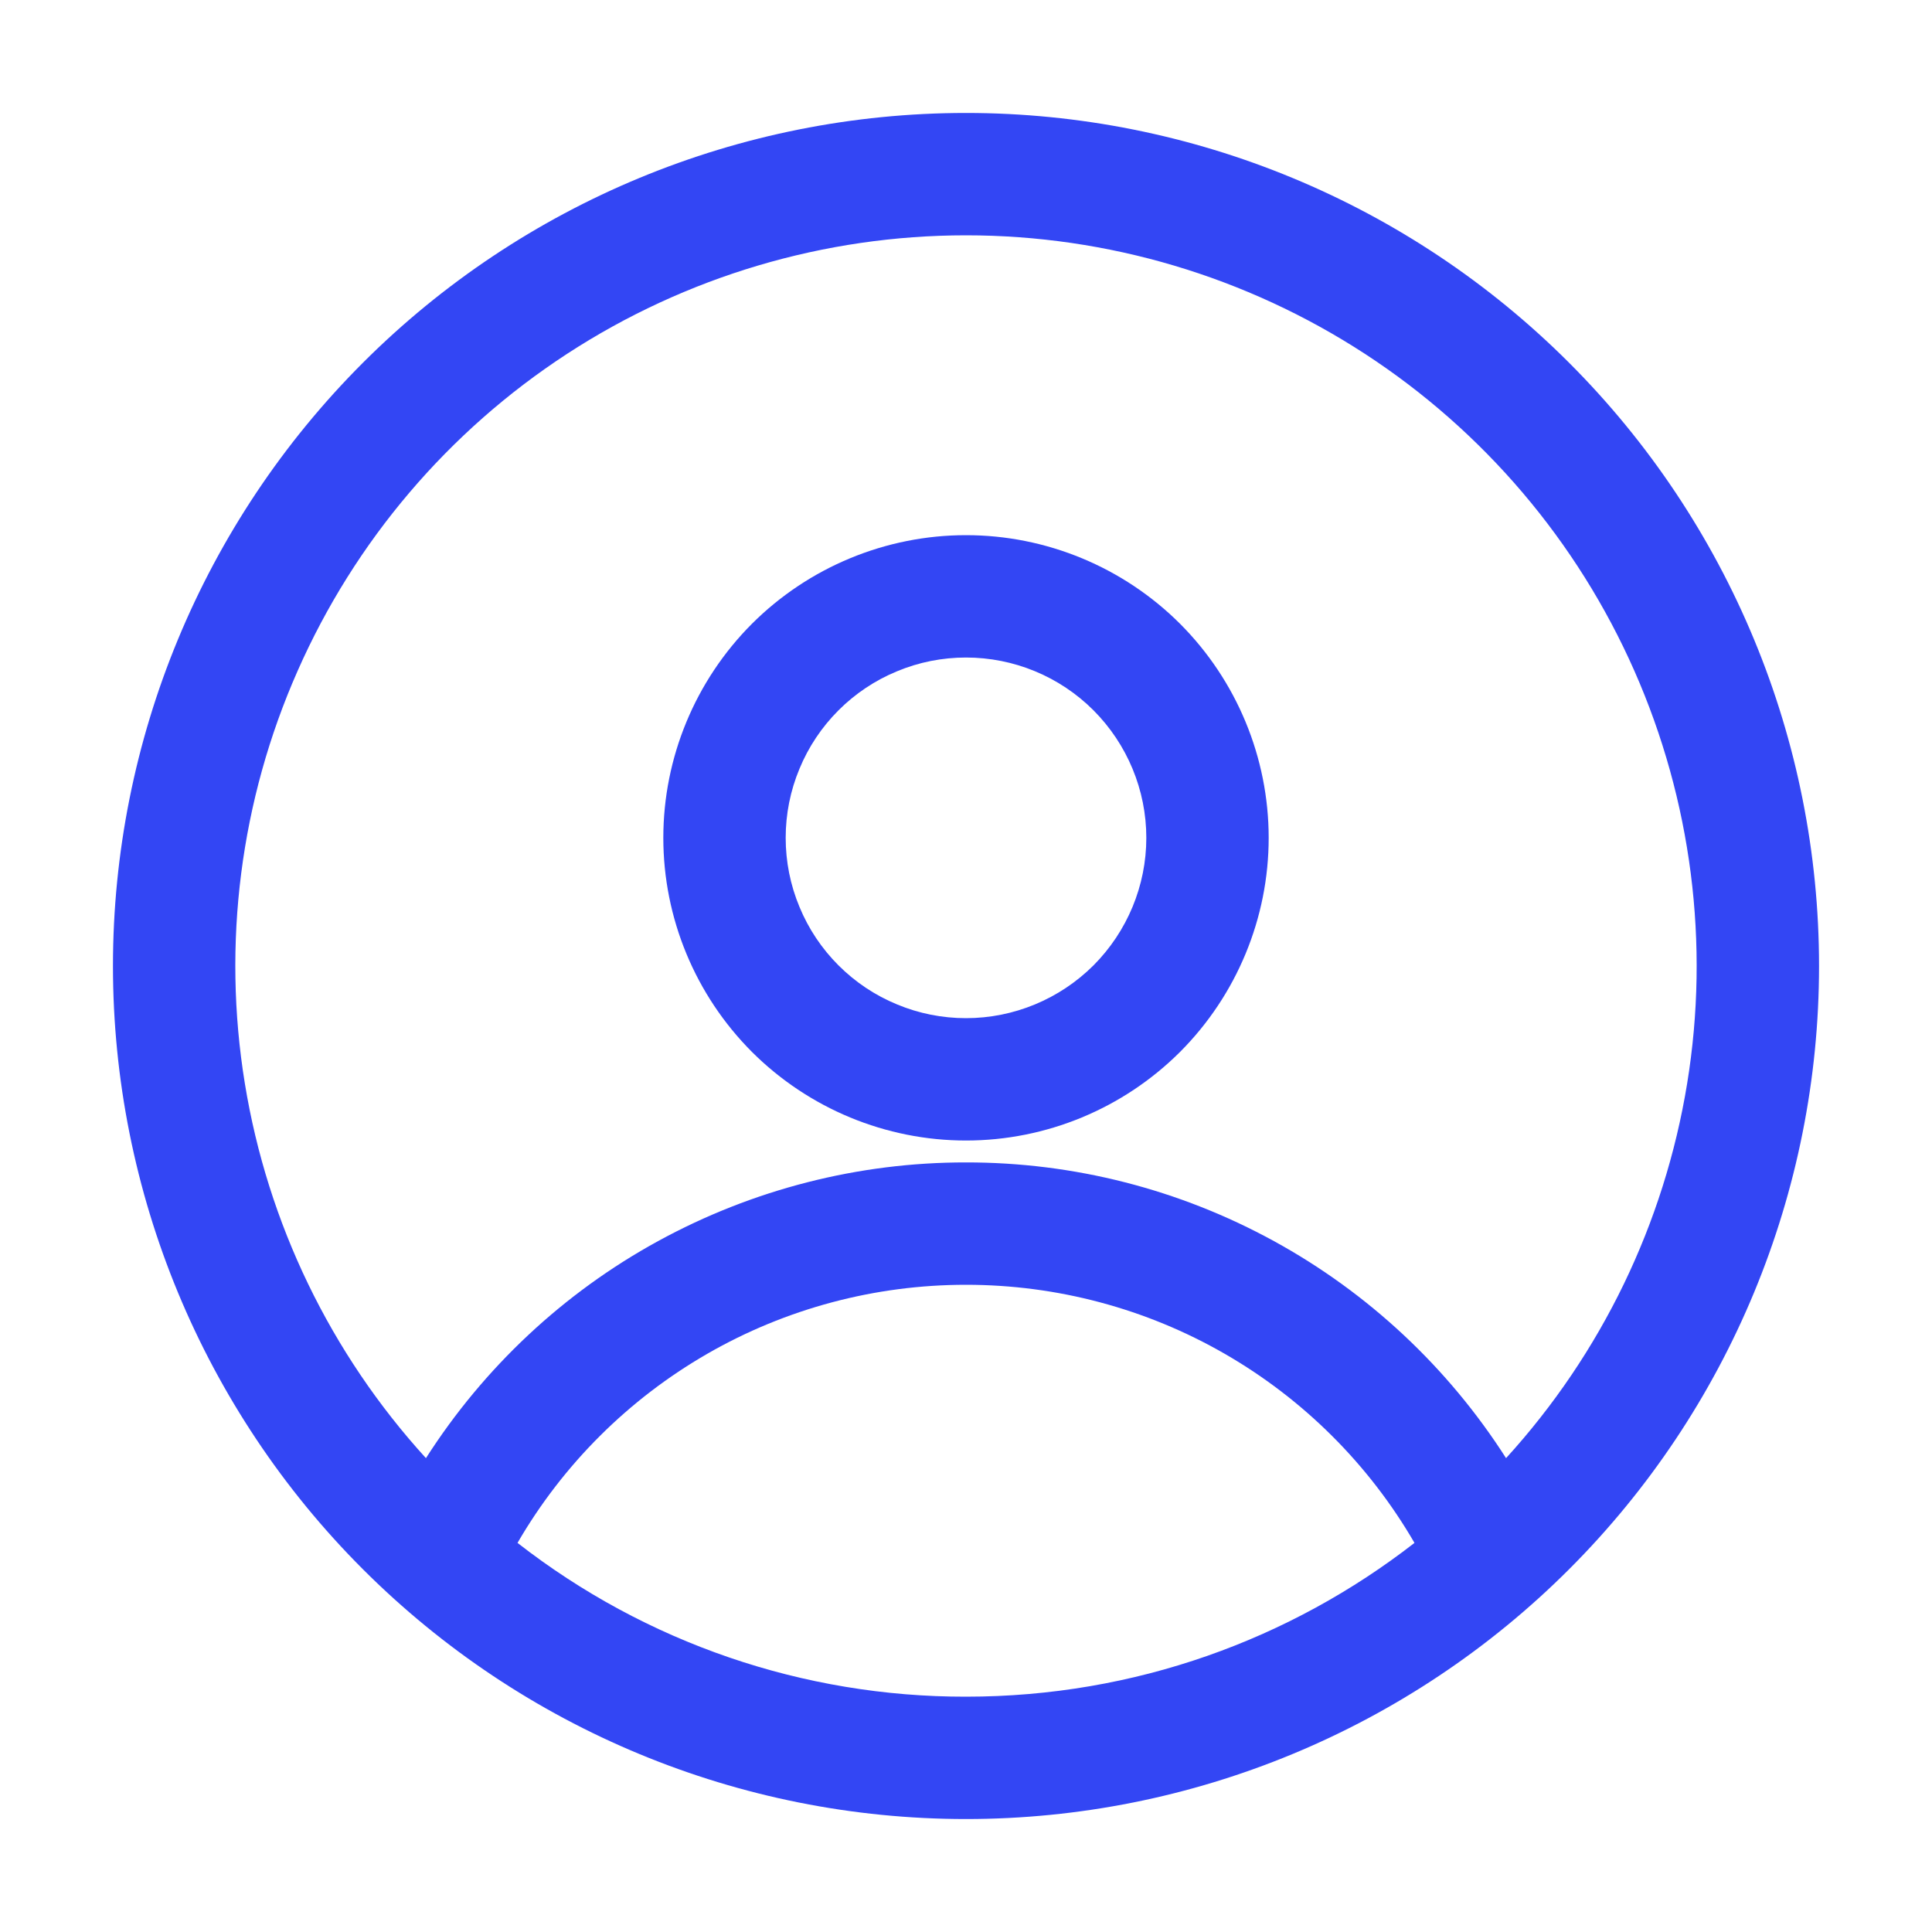 <svg width="15" height="15" viewBox="0 0 15 15" fill="none" xmlns="http://www.w3.org/2000/svg">
<g clip-path="url(#clip0_613_422)">
<path fill-rule="evenodd" clip-rule="evenodd" d="M0.877 7.5C0.877 5.743 1.575 4.059 2.817 2.817C4.059 1.575 5.743 0.877 7.5 0.877C9.256 0.877 10.941 1.575 12.183 2.817C13.425 4.059 14.123 5.743 14.123 7.5C14.123 9.256 13.425 10.941 12.183 12.183C10.941 13.425 9.256 14.123 7.5 14.123C5.743 14.123 4.059 13.425 2.817 12.183C1.575 10.941 0.877 9.256 0.877 7.5ZM7.5 1.827C6.4 1.827 5.324 2.147 4.403 2.747C3.482 3.347 2.755 4.202 2.311 5.208C1.866 6.214 1.724 7.327 1.901 8.412C2.078 9.498 2.566 10.508 3.307 11.321C3.757 10.617 4.376 10.037 5.109 9.636C5.842 9.235 6.664 9.024 7.5 9.025C8.336 9.024 9.158 9.234 9.891 9.636C10.623 10.037 11.243 10.617 11.693 11.321C12.434 10.508 12.922 9.498 13.099 8.412C13.276 7.327 13.133 6.214 12.689 5.208C12.245 4.202 11.518 3.347 10.597 2.747C9.675 2.147 8.6 1.827 7.5 1.827ZM10.982 11.979C10.628 11.369 10.12 10.863 9.509 10.511C8.898 10.159 8.205 9.975 7.5 9.975C6.795 9.975 6.102 10.159 5.491 10.511C4.88 10.863 4.372 11.369 4.018 11.979C5.013 12.755 6.239 13.175 7.5 13.173C8.812 13.173 10.02 12.727 10.982 11.979ZM5.15 6.505C5.15 5.882 5.398 5.284 5.838 4.843C6.279 4.403 6.877 4.155 7.5 4.155C8.123 4.155 8.721 4.403 9.162 4.843C9.602 5.284 9.85 5.882 9.85 6.505C9.85 7.128 9.602 7.726 9.162 8.167C8.721 8.607 8.123 8.855 7.5 8.855C6.877 8.855 6.279 8.607 5.838 8.167C5.398 7.726 5.15 7.128 5.15 6.505ZM7.5 5.105C7.316 5.105 7.134 5.141 6.964 5.212C6.794 5.282 6.64 5.385 6.51 5.515C6.38 5.645 6.277 5.799 6.207 5.969C6.136 6.139 6.1 6.321 6.1 6.505C6.1 6.689 6.136 6.871 6.207 7.041C6.277 7.211 6.38 7.365 6.51 7.495C6.64 7.625 6.794 7.728 6.964 7.798C7.134 7.869 7.316 7.905 7.5 7.905C7.871 7.905 8.227 7.757 8.49 7.495C8.752 7.232 8.9 6.876 8.9 6.505C8.9 6.134 8.752 5.778 8.49 5.515C8.227 5.252 7.871 5.105 7.5 5.105Z" fill="#3346F4"/>
</g>
<defs>
<clipPath id="clip0_613_422">
<rect width="15" height="15" fill="white"/>
</clipPath>
</defs>
</svg>
